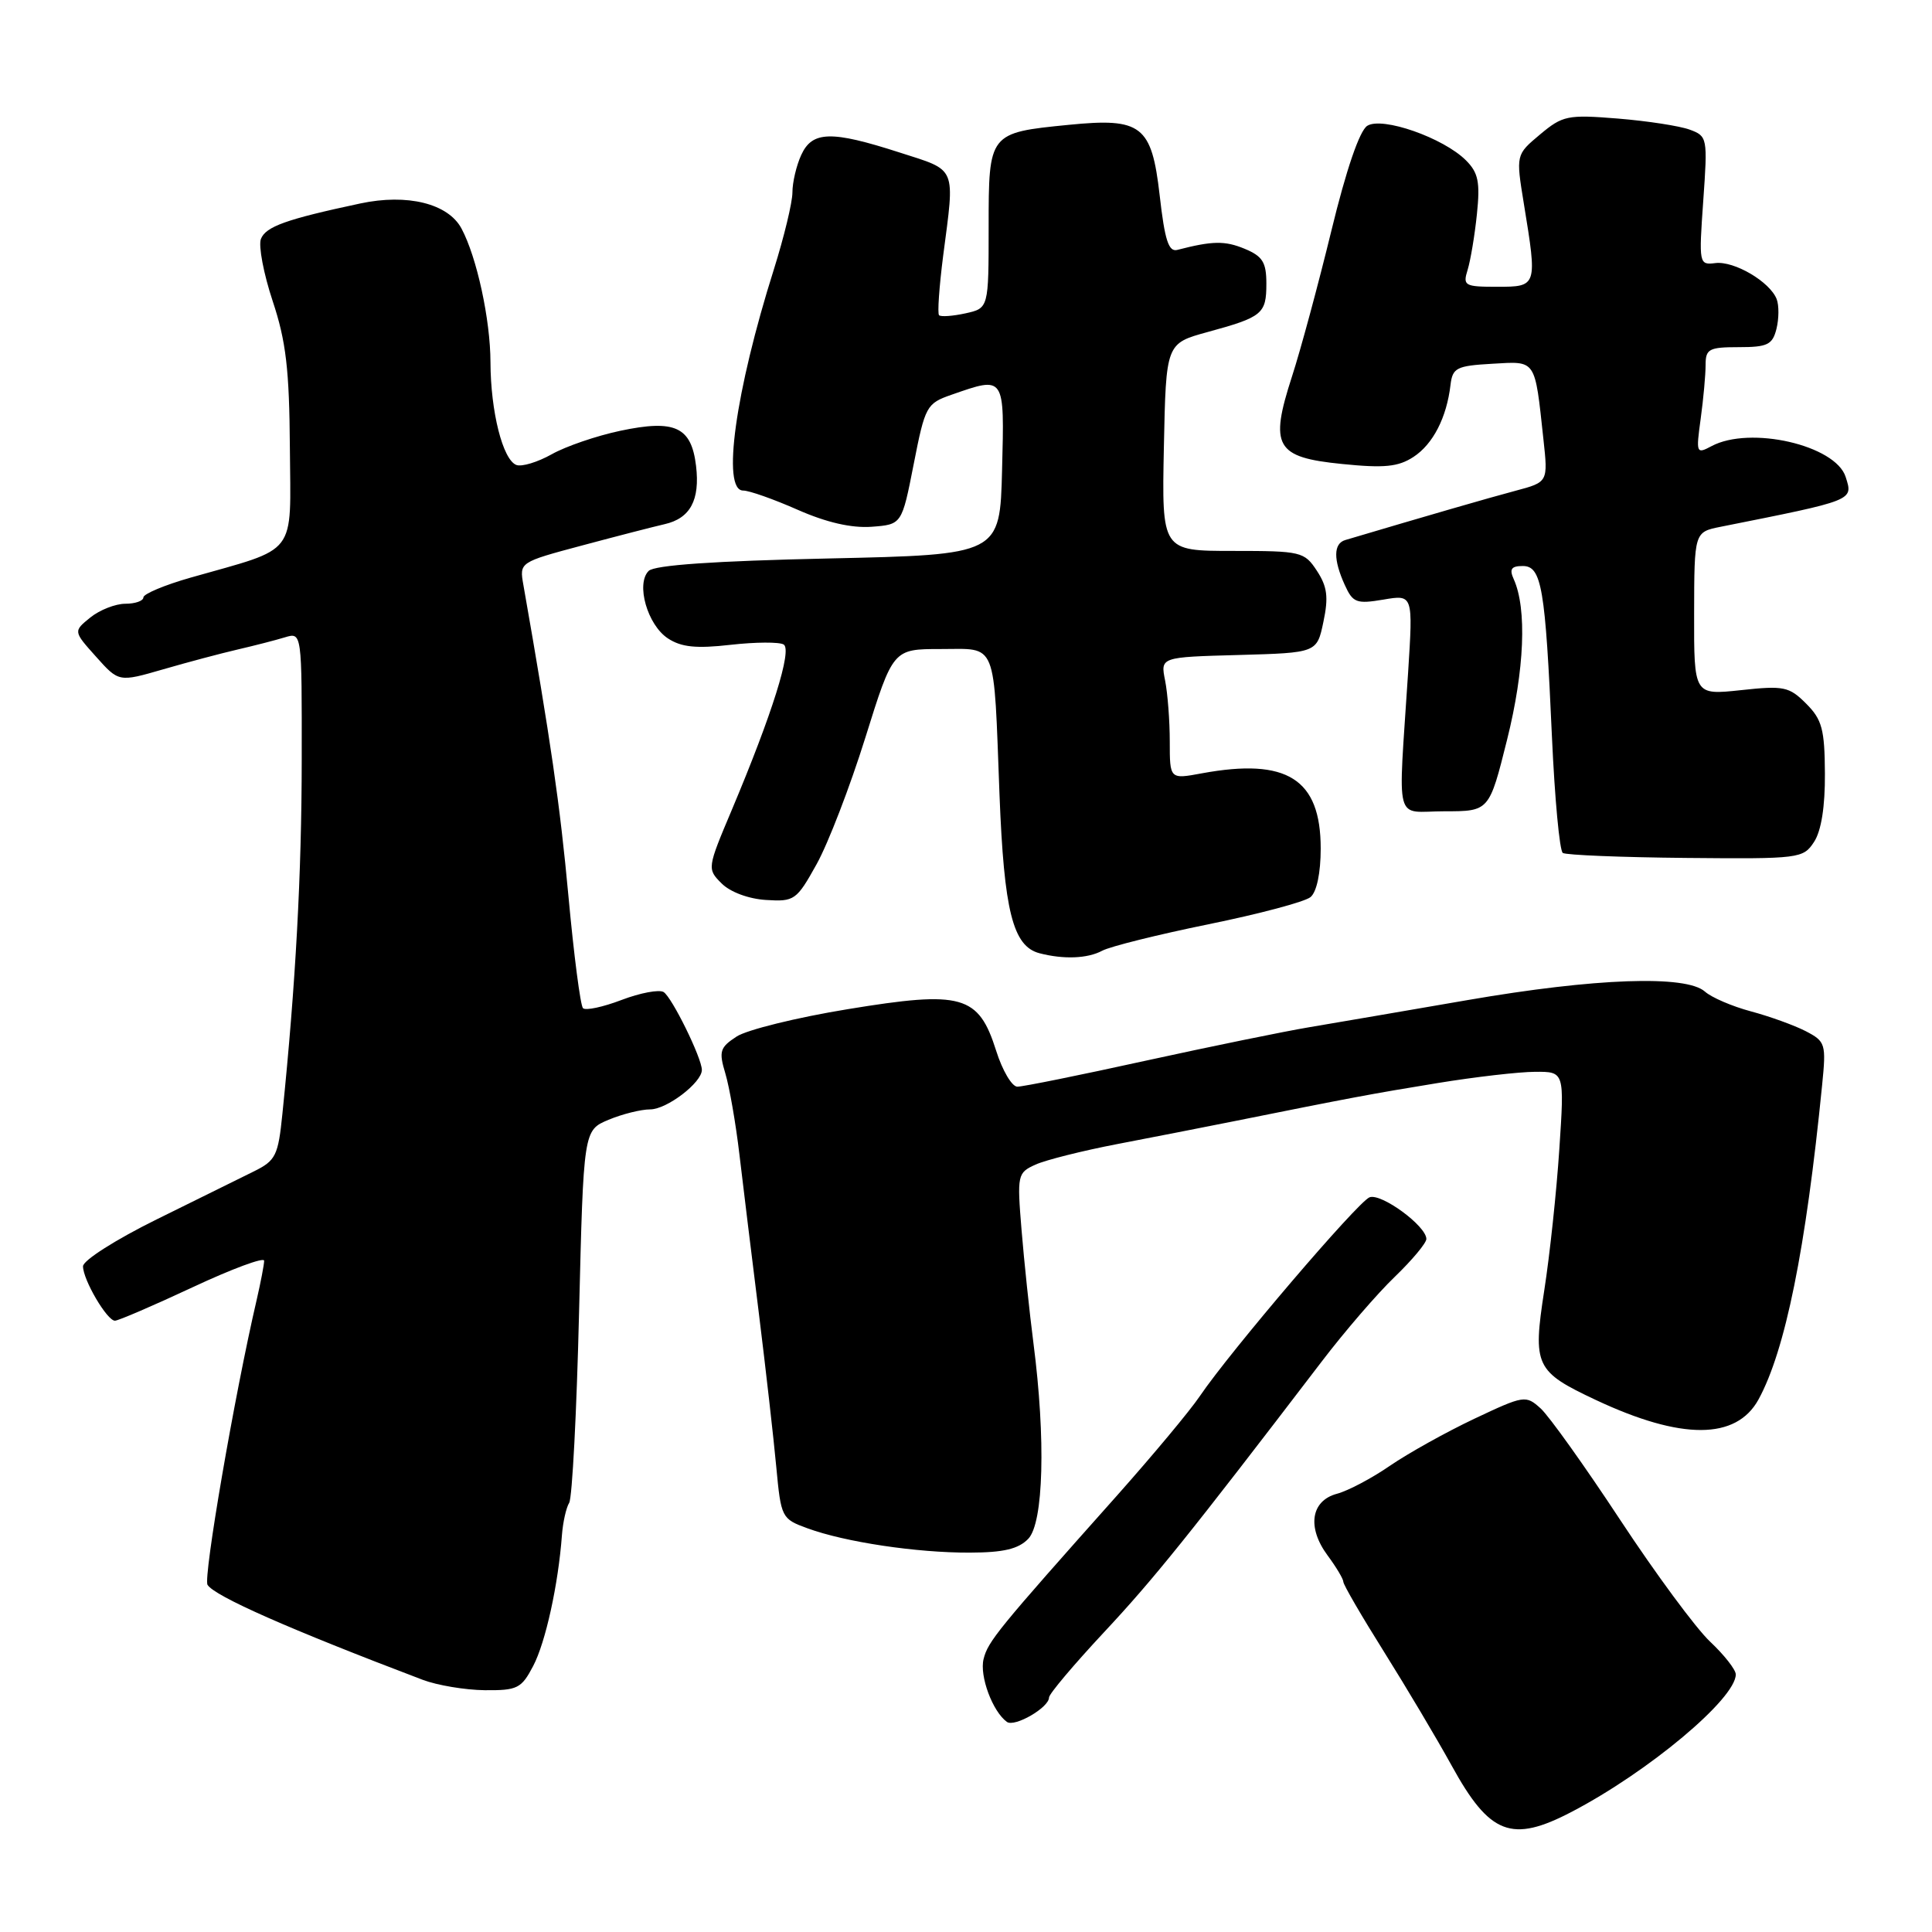 <?xml version="1.0" encoding="UTF-8" standalone="no"?>
<!DOCTYPE svg PUBLIC "-//W3C//DTD SVG 1.1//EN" "http://www.w3.org/Graphics/SVG/1.1/DTD/svg11.dtd" >
<svg xmlns="http://www.w3.org/2000/svg" xmlns:xlink="http://www.w3.org/1999/xlink" version="1.1" viewBox="0 0 256 256">
 <g >
 <path fill="currentColor"
d=" M 208.25 240.08 C 218.45 234.76 230.00 225.08 230.00 221.87 C 230.00 221.24 228.47 219.29 226.59 217.52 C 224.72 215.76 219.36 208.50 214.68 201.39 C 210.00 194.28 205.26 187.64 204.15 186.63 C 202.17 184.84 201.95 184.88 195.34 188.00 C 191.62 189.76 186.60 192.56 184.19 194.21 C 181.79 195.87 178.62 197.54 177.16 197.93 C 173.70 198.85 173.16 202.38 175.91 206.10 C 177.06 207.65 178.00 209.23 178.00 209.60 C 178.00 209.98 180.43 214.16 183.40 218.89 C 186.37 223.63 190.39 230.39 192.34 233.93 C 197.39 243.12 200.29 244.24 208.25 240.08 Z  M 139.00 224.93 C 139.00 224.46 142.28 220.58 146.28 216.29 C 152.87 209.24 157.53 203.45 175.08 180.48 C 178.14 176.46 182.53 171.37 184.83 169.17 C 187.12 166.96 189.00 164.71 189.00 164.17 C 189.00 162.45 183.01 158.06 181.47 158.65 C 179.92 159.25 163.01 179.05 158.98 185.00 C 157.68 186.93 152.76 192.82 148.06 198.11 C 132.21 215.90 130.91 217.49 130.33 219.83 C 129.77 222.07 131.52 226.79 133.42 228.16 C 134.44 228.90 139.00 226.26 139.00 224.93 Z  M 70.65 220.75 C 72.29 217.63 73.98 209.94 74.46 203.40 C 74.59 201.70 75.02 199.78 75.42 199.13 C 75.82 198.49 76.41 187.12 76.73 173.86 C 77.32 149.77 77.32 149.77 80.63 148.38 C 82.45 147.62 84.93 147.00 86.15 147.00 C 88.36 147.00 93.00 143.45 93.00 141.77 C 93.00 140.20 89.04 132.14 87.93 131.45 C 87.33 131.09 84.83 131.56 82.36 132.50 C 79.90 133.44 77.60 133.93 77.25 133.59 C 76.91 133.25 76.04 126.56 75.32 118.73 C 74.21 106.67 72.97 98.12 69.35 77.50 C 68.82 74.50 68.82 74.50 77.16 72.27 C 81.75 71.04 86.65 69.78 88.05 69.46 C 91.46 68.69 92.77 66.27 92.23 61.73 C 91.61 56.56 89.44 55.55 82.20 57.08 C 79.07 57.74 74.97 59.14 73.11 60.19 C 71.24 61.24 69.13 61.88 68.42 61.61 C 66.62 60.92 65.01 54.54 64.99 48.00 C 64.98 42.36 63.18 34.07 61.15 30.28 C 59.38 26.97 53.97 25.63 47.74 26.96 C 37.93 29.05 35.21 30.02 34.57 31.67 C 34.23 32.57 34.93 36.28 36.13 39.89 C 37.90 45.21 38.34 48.94 38.41 59.34 C 38.51 73.89 39.60 72.46 25.25 76.54 C 21.81 77.52 19.00 78.70 19.00 79.16 C 19.00 79.62 17.92 80.00 16.61 80.00 C 15.30 80.00 13.21 80.82 11.97 81.82 C 9.71 83.65 9.71 83.65 12.73 87.02 C 15.74 90.39 15.74 90.39 21.62 88.69 C 24.85 87.75 29.30 86.57 31.50 86.06 C 33.70 85.55 36.51 84.83 37.75 84.45 C 40.00 83.77 40.00 83.77 39.98 100.63 C 39.97 115.85 39.18 130.36 37.42 147.58 C 36.86 153.13 36.54 153.78 33.65 155.21 C 31.92 156.07 26.11 158.94 20.75 161.58 C 15.34 164.25 11.00 167.01 11.00 167.79 C 11.00 169.58 14.18 175.00 15.23 175.00 C 15.67 175.00 20.30 173.01 25.52 170.57 C 30.73 168.13 35.00 166.55 35.00 167.05 C 35.00 167.56 34.55 169.89 34.01 172.24 C 31.07 184.86 26.91 209.04 27.50 210.00 C 28.43 211.50 38.37 215.89 56.00 222.58 C 57.92 223.31 61.63 223.93 64.22 223.96 C 68.56 224.00 69.09 223.73 70.65 220.75 Z  M 136.25 203.90 C 138.28 201.79 138.58 190.69 136.94 178.00 C 136.41 173.88 135.70 167.11 135.36 162.97 C 134.76 155.68 134.82 155.40 137.20 154.32 C 138.54 153.71 143.44 152.48 148.07 151.59 C 152.71 150.70 159.65 149.34 163.50 148.57 C 178.72 145.51 181.82 144.92 190.50 143.51 C 195.45 142.70 201.26 142.03 203.40 142.02 C 207.30 142.00 207.30 142.00 206.62 152.25 C 206.25 157.89 205.35 166.32 204.62 171.00 C 203.08 180.99 203.43 181.73 211.47 185.51 C 222.80 190.83 230.06 190.81 233.01 185.44 C 236.56 178.95 239.28 165.53 241.44 143.78 C 241.99 138.30 241.89 138.00 239.26 136.63 C 237.74 135.85 234.47 134.67 232.00 134.01 C 229.53 133.35 226.78 132.17 225.91 131.39 C 223.41 129.17 211.34 129.60 194.50 132.51 C 186.25 133.94 176.80 135.55 173.50 136.11 C 170.20 136.66 160.44 138.66 151.80 140.55 C 143.17 142.45 135.52 144.00 134.80 143.99 C 134.09 143.99 132.82 141.85 132.00 139.24 C 129.66 131.84 127.49 131.23 112.34 133.72 C 105.59 134.82 98.95 136.46 97.60 137.35 C 95.39 138.79 95.23 139.31 96.11 142.23 C 96.65 144.03 97.50 148.88 97.98 153.00 C 98.47 157.12 99.62 166.57 100.55 174.00 C 101.47 181.43 102.51 190.59 102.86 194.37 C 103.49 201.10 103.57 201.26 107.00 202.51 C 111.96 204.33 121.48 205.76 128.50 205.73 C 132.97 205.72 134.95 205.25 136.25 203.90 Z  M 146.04 125.98 C 147.10 125.41 153.43 123.84 160.13 122.47 C 166.82 121.11 172.91 119.49 173.65 118.87 C 174.47 118.19 175.00 115.68 175.00 112.43 C 175.00 103.21 170.54 100.39 159.25 102.47 C 155.00 103.26 155.00 103.26 155.00 98.25 C 155.00 95.50 154.72 91.86 154.38 90.16 C 153.76 87.07 153.76 87.07 164.13 86.79 C 174.50 86.50 174.50 86.50 175.36 82.39 C 176.05 79.13 175.87 77.73 174.50 75.64 C 172.83 73.10 172.42 73.00 163.36 73.00 C 153.94 73.00 153.94 73.00 154.22 59.25 C 154.50 45.51 154.50 45.51 160.00 44.00 C 167.29 42.01 167.80 41.59 167.80 37.58 C 167.80 34.75 167.30 33.95 164.91 32.96 C 162.30 31.88 160.65 31.91 156.01 33.11 C 154.85 33.42 154.34 31.86 153.66 25.86 C 152.60 16.62 151.26 15.58 141.63 16.54 C 131.02 17.59 131.00 17.61 131.00 30.09 C 131.00 40.84 131.00 40.84 127.93 41.52 C 126.24 41.89 124.67 42.00 124.43 41.77 C 124.20 41.54 124.45 38.00 124.97 33.92 C 126.54 21.90 126.86 22.67 119.18 20.20 C 110.13 17.28 107.62 17.35 106.16 20.55 C 105.52 21.95 105.00 24.17 105.00 25.50 C 105.00 26.82 103.89 31.41 102.54 35.70 C 97.43 51.87 95.61 65.00 98.47 65.00 C 99.28 65.00 102.53 66.15 105.70 67.55 C 109.51 69.23 112.82 69.99 115.48 69.80 C 119.50 69.50 119.50 69.50 121.07 61.50 C 122.58 53.80 122.77 53.46 126.07 52.31 C 133.18 49.83 133.10 49.71 132.78 62.25 C 132.50 73.50 132.50 73.50 109.80 74.00 C 94.63 74.33 86.72 74.88 85.95 75.65 C 84.23 77.37 85.79 82.81 88.50 84.59 C 90.28 85.76 92.25 85.96 96.82 85.44 C 100.11 85.07 103.27 85.05 103.84 85.40 C 104.99 86.11 102.32 94.61 96.97 107.31 C 93.70 115.05 93.69 115.14 95.62 117.06 C 96.75 118.20 99.20 119.11 101.50 119.25 C 105.26 119.49 105.55 119.29 108.21 114.50 C 109.74 111.75 112.64 104.21 114.66 97.75 C 118.33 86.00 118.33 86.00 124.65 86.00 C 132.21 86.00 131.65 84.60 132.44 105.31 C 133.04 120.72 134.21 125.39 137.74 126.31 C 140.93 127.14 144.10 127.02 146.04 125.98 Z  M 240.37 111.56 C 241.33 110.10 241.84 106.88 241.81 102.49 C 241.78 96.63 241.43 95.34 239.32 93.23 C 237.07 90.98 236.37 90.83 230.67 91.45 C 224.46 92.11 224.46 92.11 224.48 81.30 C 224.50 70.50 224.50 70.50 228.00 69.80 C 245.80 66.25 245.56 66.35 244.56 63.20 C 243.23 58.99 231.89 56.38 226.78 59.12 C 224.77 60.19 224.72 60.07 225.35 55.48 C 225.71 52.86 226.00 49.66 226.00 48.36 C 226.00 46.24 226.44 46.00 230.39 46.00 C 234.20 46.00 234.86 45.68 235.39 43.58 C 235.72 42.25 235.74 40.48 235.42 39.64 C 234.53 37.34 229.79 34.55 227.29 34.86 C 225.13 35.13 225.10 34.97 225.69 26.60 C 226.28 18.26 226.24 18.04 223.90 17.18 C 222.58 16.69 218.30 16.03 214.38 15.71 C 207.70 15.17 207.06 15.31 204.06 17.82 C 200.86 20.50 200.86 20.50 201.92 27.00 C 203.71 37.96 203.70 38.00 198.38 38.00 C 194.06 38.00 193.81 37.86 194.47 35.75 C 194.85 34.51 195.41 31.19 195.70 28.36 C 196.14 24.13 195.88 22.88 194.25 21.25 C 191.26 18.26 183.15 15.42 181.17 16.67 C 180.15 17.31 178.38 22.48 176.41 30.59 C 174.68 37.69 172.34 46.36 171.20 49.87 C 168.19 59.16 169.00 60.60 177.83 61.48 C 183.44 62.05 185.28 61.86 187.30 60.54 C 189.88 58.85 191.69 55.34 192.20 51.00 C 192.47 48.74 192.99 48.47 197.72 48.20 C 203.61 47.86 203.35 47.48 204.51 58.19 C 205.13 63.88 205.13 63.88 200.81 65.03 C 197.34 65.95 188.68 68.46 178.25 71.56 C 176.68 72.03 176.66 74.15 178.19 77.51 C 179.26 79.87 179.74 80.05 183.31 79.45 C 187.24 78.78 187.24 78.78 186.58 89.14 C 185.25 109.76 184.66 107.50 191.41 107.50 C 197.33 107.50 197.33 107.50 199.70 98.00 C 202.01 88.76 202.34 80.66 200.58 76.75 C 199.97 75.41 200.25 75.00 201.77 75.00 C 204.28 75.00 204.76 77.85 205.64 97.62 C 206.01 105.80 206.65 112.73 207.08 113.02 C 207.51 113.30 214.84 113.60 223.37 113.68 C 238.46 113.82 238.93 113.76 240.37 111.56 Z "/>
</g>
</svg>